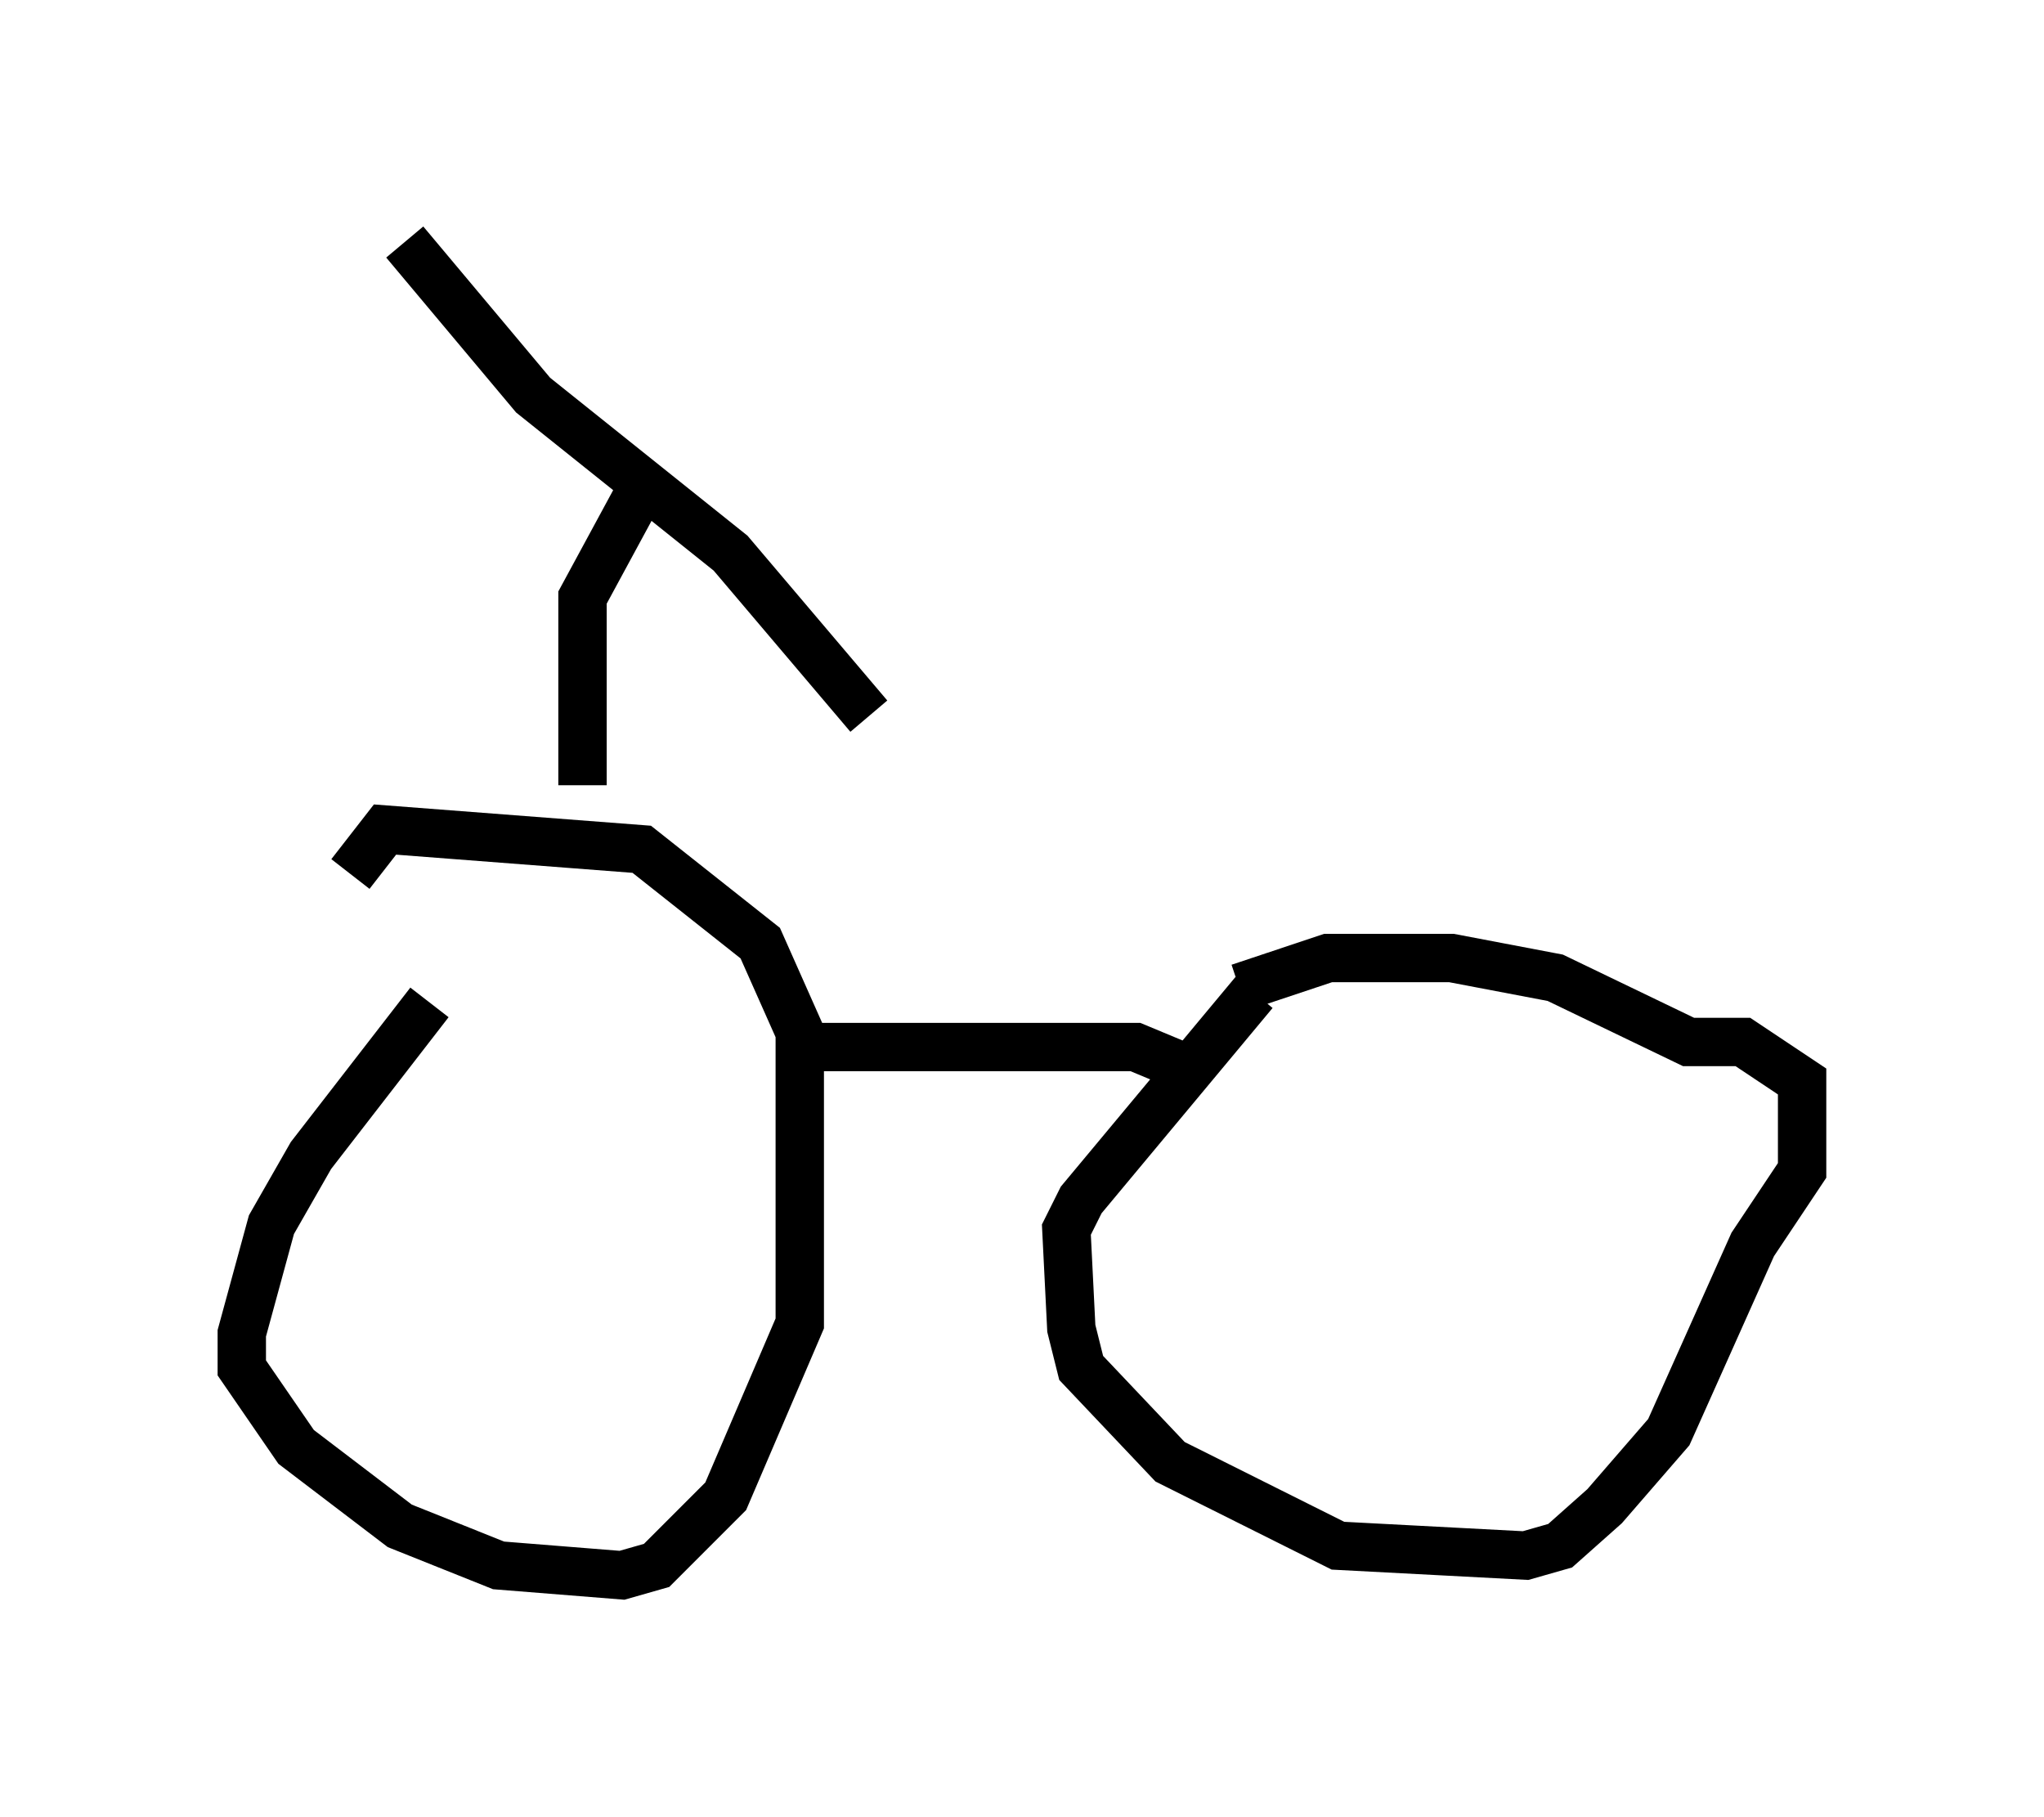 <?xml version="1.0" encoding="utf-8" ?>
<svg baseProfile="full" height="37.563" version="1.1" width="42.259" xmlns="http://www.w3.org/2000/svg" xmlns:ev="http://www.w3.org/2001/xml-events" xmlns:xlink="http://www.w3.org/1999/xlink"><defs /><rect fill="white" height="37.563" width="42.259" x="0" y="0" /><path d="M10.308, 19.394 m-1.429, 1.327 l-2.45, 3.165 -0.817, 1.429 l-0.613, 2.246 0.0, 0.715 l1.123, 1.633 2.144, 1.633 l2.042, 0.817 2.552, 0.204 l0.715, -0.204 1.429, -1.429 l1.531, -3.573 0.0, -6.023 l-0.817, -1.838 -2.45, -1.94 l-5.308, -0.408 -0.715, 0.919 m18.681, 2.45 l-3.573, 4.288 -0.306, 0.613 l0.102, 2.042 0.204, 0.817 l1.838, 1.94 3.471, 1.735 l3.879, 0.204 0.715, -0.204 l0.919, -0.817 1.327, -1.531 l1.735, -3.879 1.021, -1.531 l0.0, -1.838 -1.225, -0.817 l-1.123, 0.0 -2.756, -1.327 l-2.144, -0.408 -2.552, 0.0 l-1.838, 0.613 m-13.577, -4.185 l0.0, -3.879 1.327, -2.45 m-5.002, -4.9 l2.654, 3.165 4.083, 3.267 l2.858, 3.369 m-1.021, 6.84 l6.533, 0.0 1.225, 0.51 " fill="none" stroke="black" stroke-width="1" /></svg>